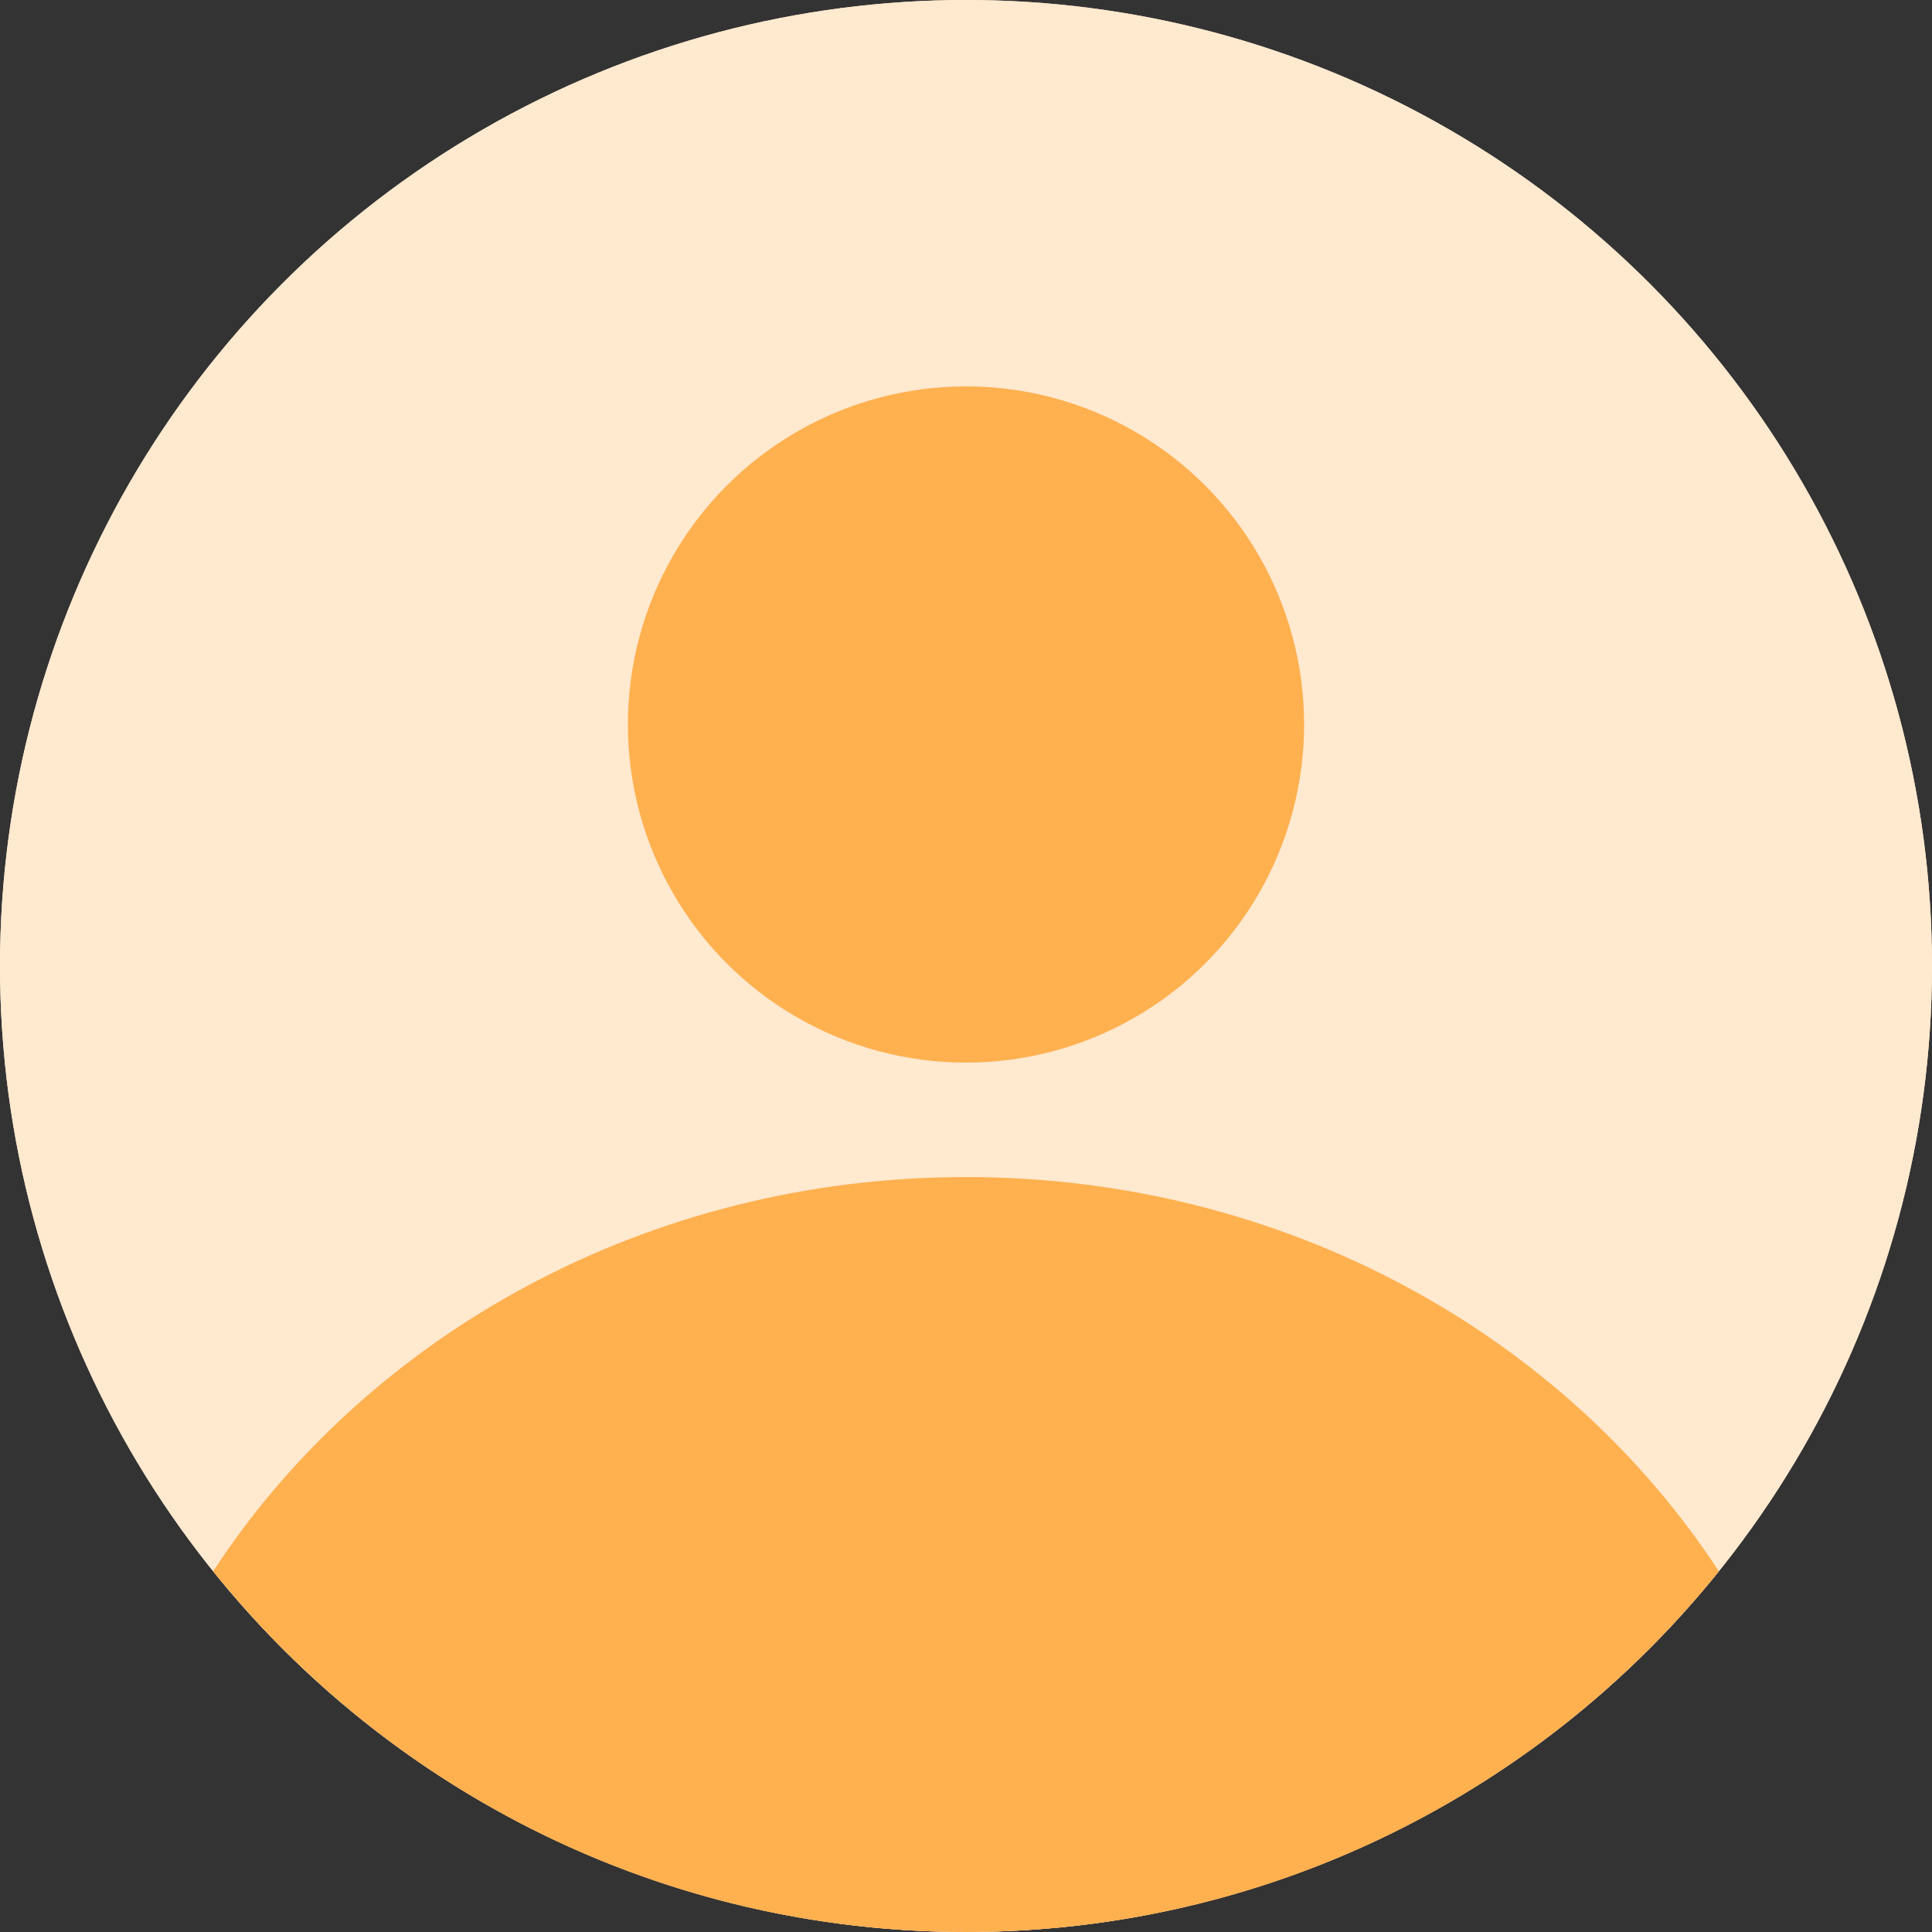 <svg width="32" height="32" viewBox="0 0 32 32" fill="none" xmlns="http://www.w3.org/2000/svg">
<rect x="0" y="0" width="32" height="32" fill="#333333" stroke="none"/>
<circle cx="16" cy="16" r="16" fill="#ffe9cf"/>
<circle cx="16" cy="16" r="16" fill="#ffe9cf"/>
<circle cx="16" cy="12" r="5.6" fill="#ffb04f"/>
<path fill-rule="evenodd" clip-rule="evenodd" d="M3.53 26.025C6.09 22.11 10.717 19.496 16 19.496C21.283 19.496 25.91 22.11 28.47 26.026C25.538 29.669 21.041 32 16 32C10.959 32 6.462 29.668 3.53 26.025Z" fill="#ffb04f"/>
</svg>
